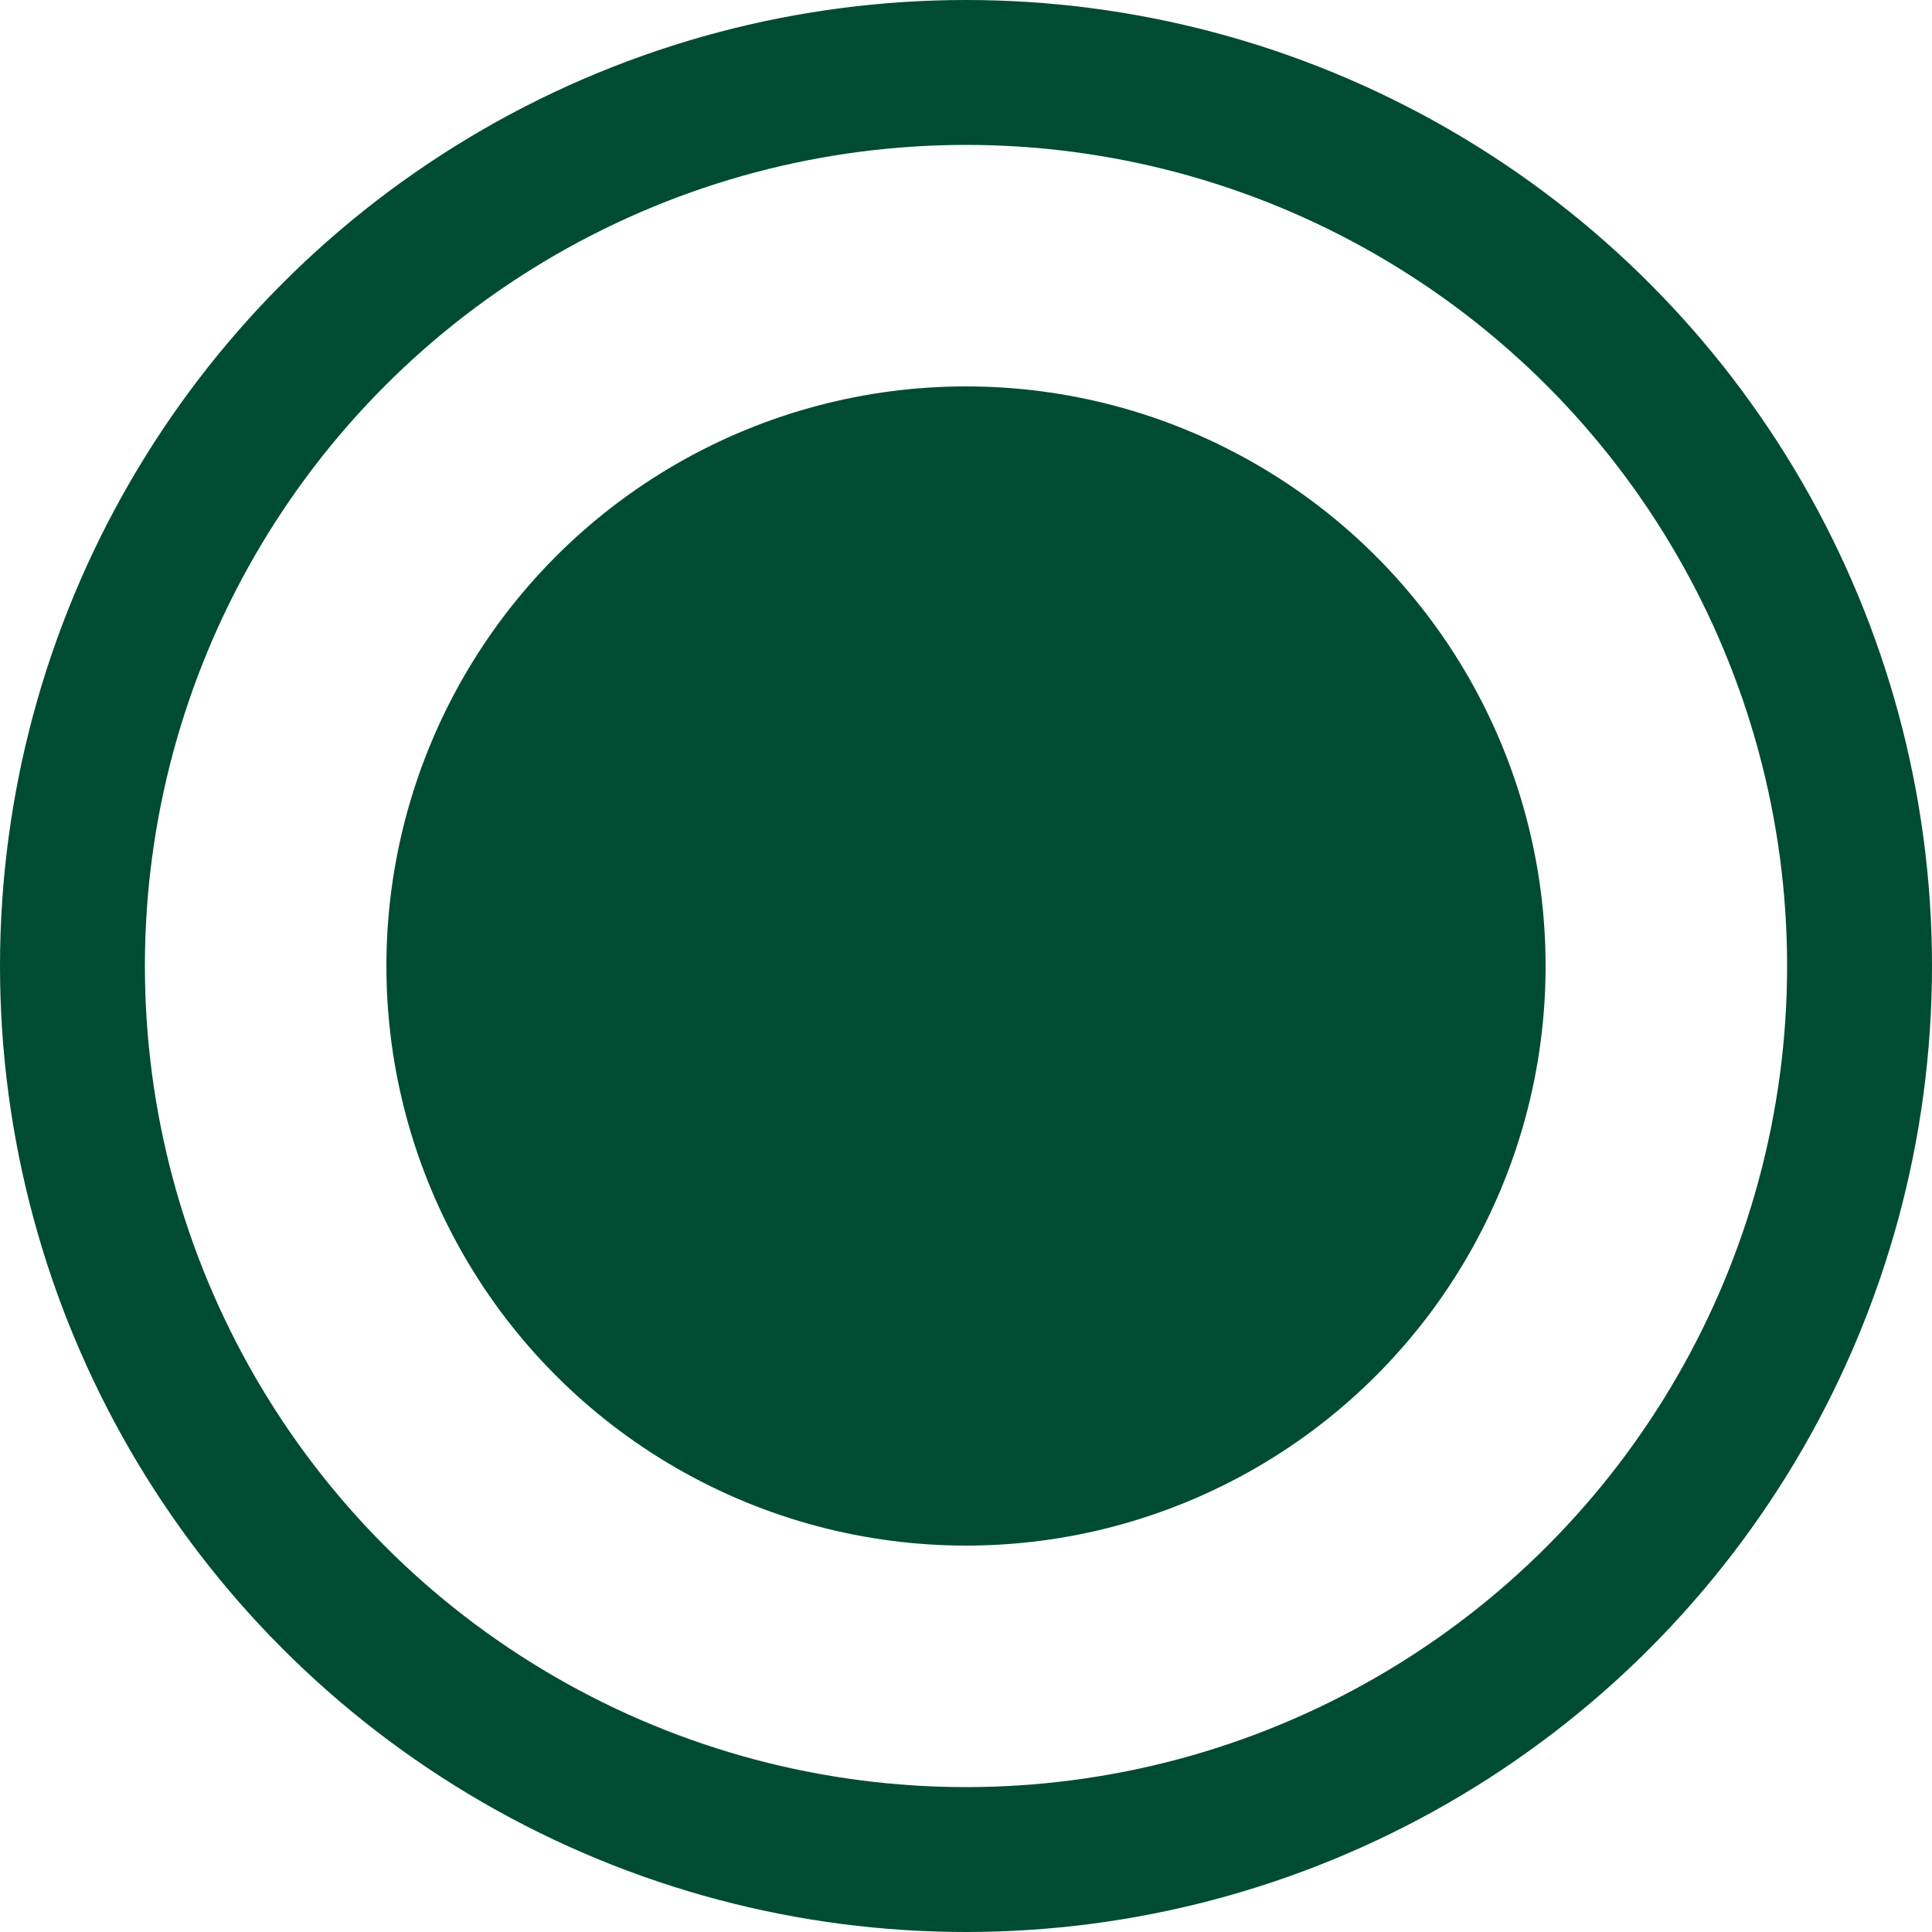 <?xml version="1.0" encoding="UTF-8"?>
<svg width="20px" height="20px" viewBox="0 0 20 20" version="1.1" xmlns="http://www.w3.org/2000/svg" xmlns:xlink="http://www.w3.org/1999/xlink">
    <!-- Generator: Sketch 56.2 (81672) - https://sketch.com -->
    <title>Group 8</title>
    <desc>Created with Sketch.</desc>
    <g id="Extension-1.00" stroke="none" stroke-width="1" fill="none" fill-rule="evenodd">
        <g id="ChooseCountryGreen-Copy-2" transform="translate(-18, -188)">
            <g id="Group-15" transform="translate(0, 56)">
                <g id="Elements/droplist">
                    <g id="Group-16" transform="translate(16, 80)">
                        <g id="Icons/24/bulletnone-Copy" transform="translate(0, 50)">
                            <g id="Group-8" transform="translate(2, 2)">
                                <circle id="Oval" stroke="#004C33" stroke-width="1.5" cx="10" cy="10" r="9.25"></circle>
                                <circle id="Oval" fill="#004C33" cx="10" cy="10" r="6"></circle>
                            </g>
                        </g>
                    </g>
                </g>
            </g>
        </g>
    </g>
</svg>